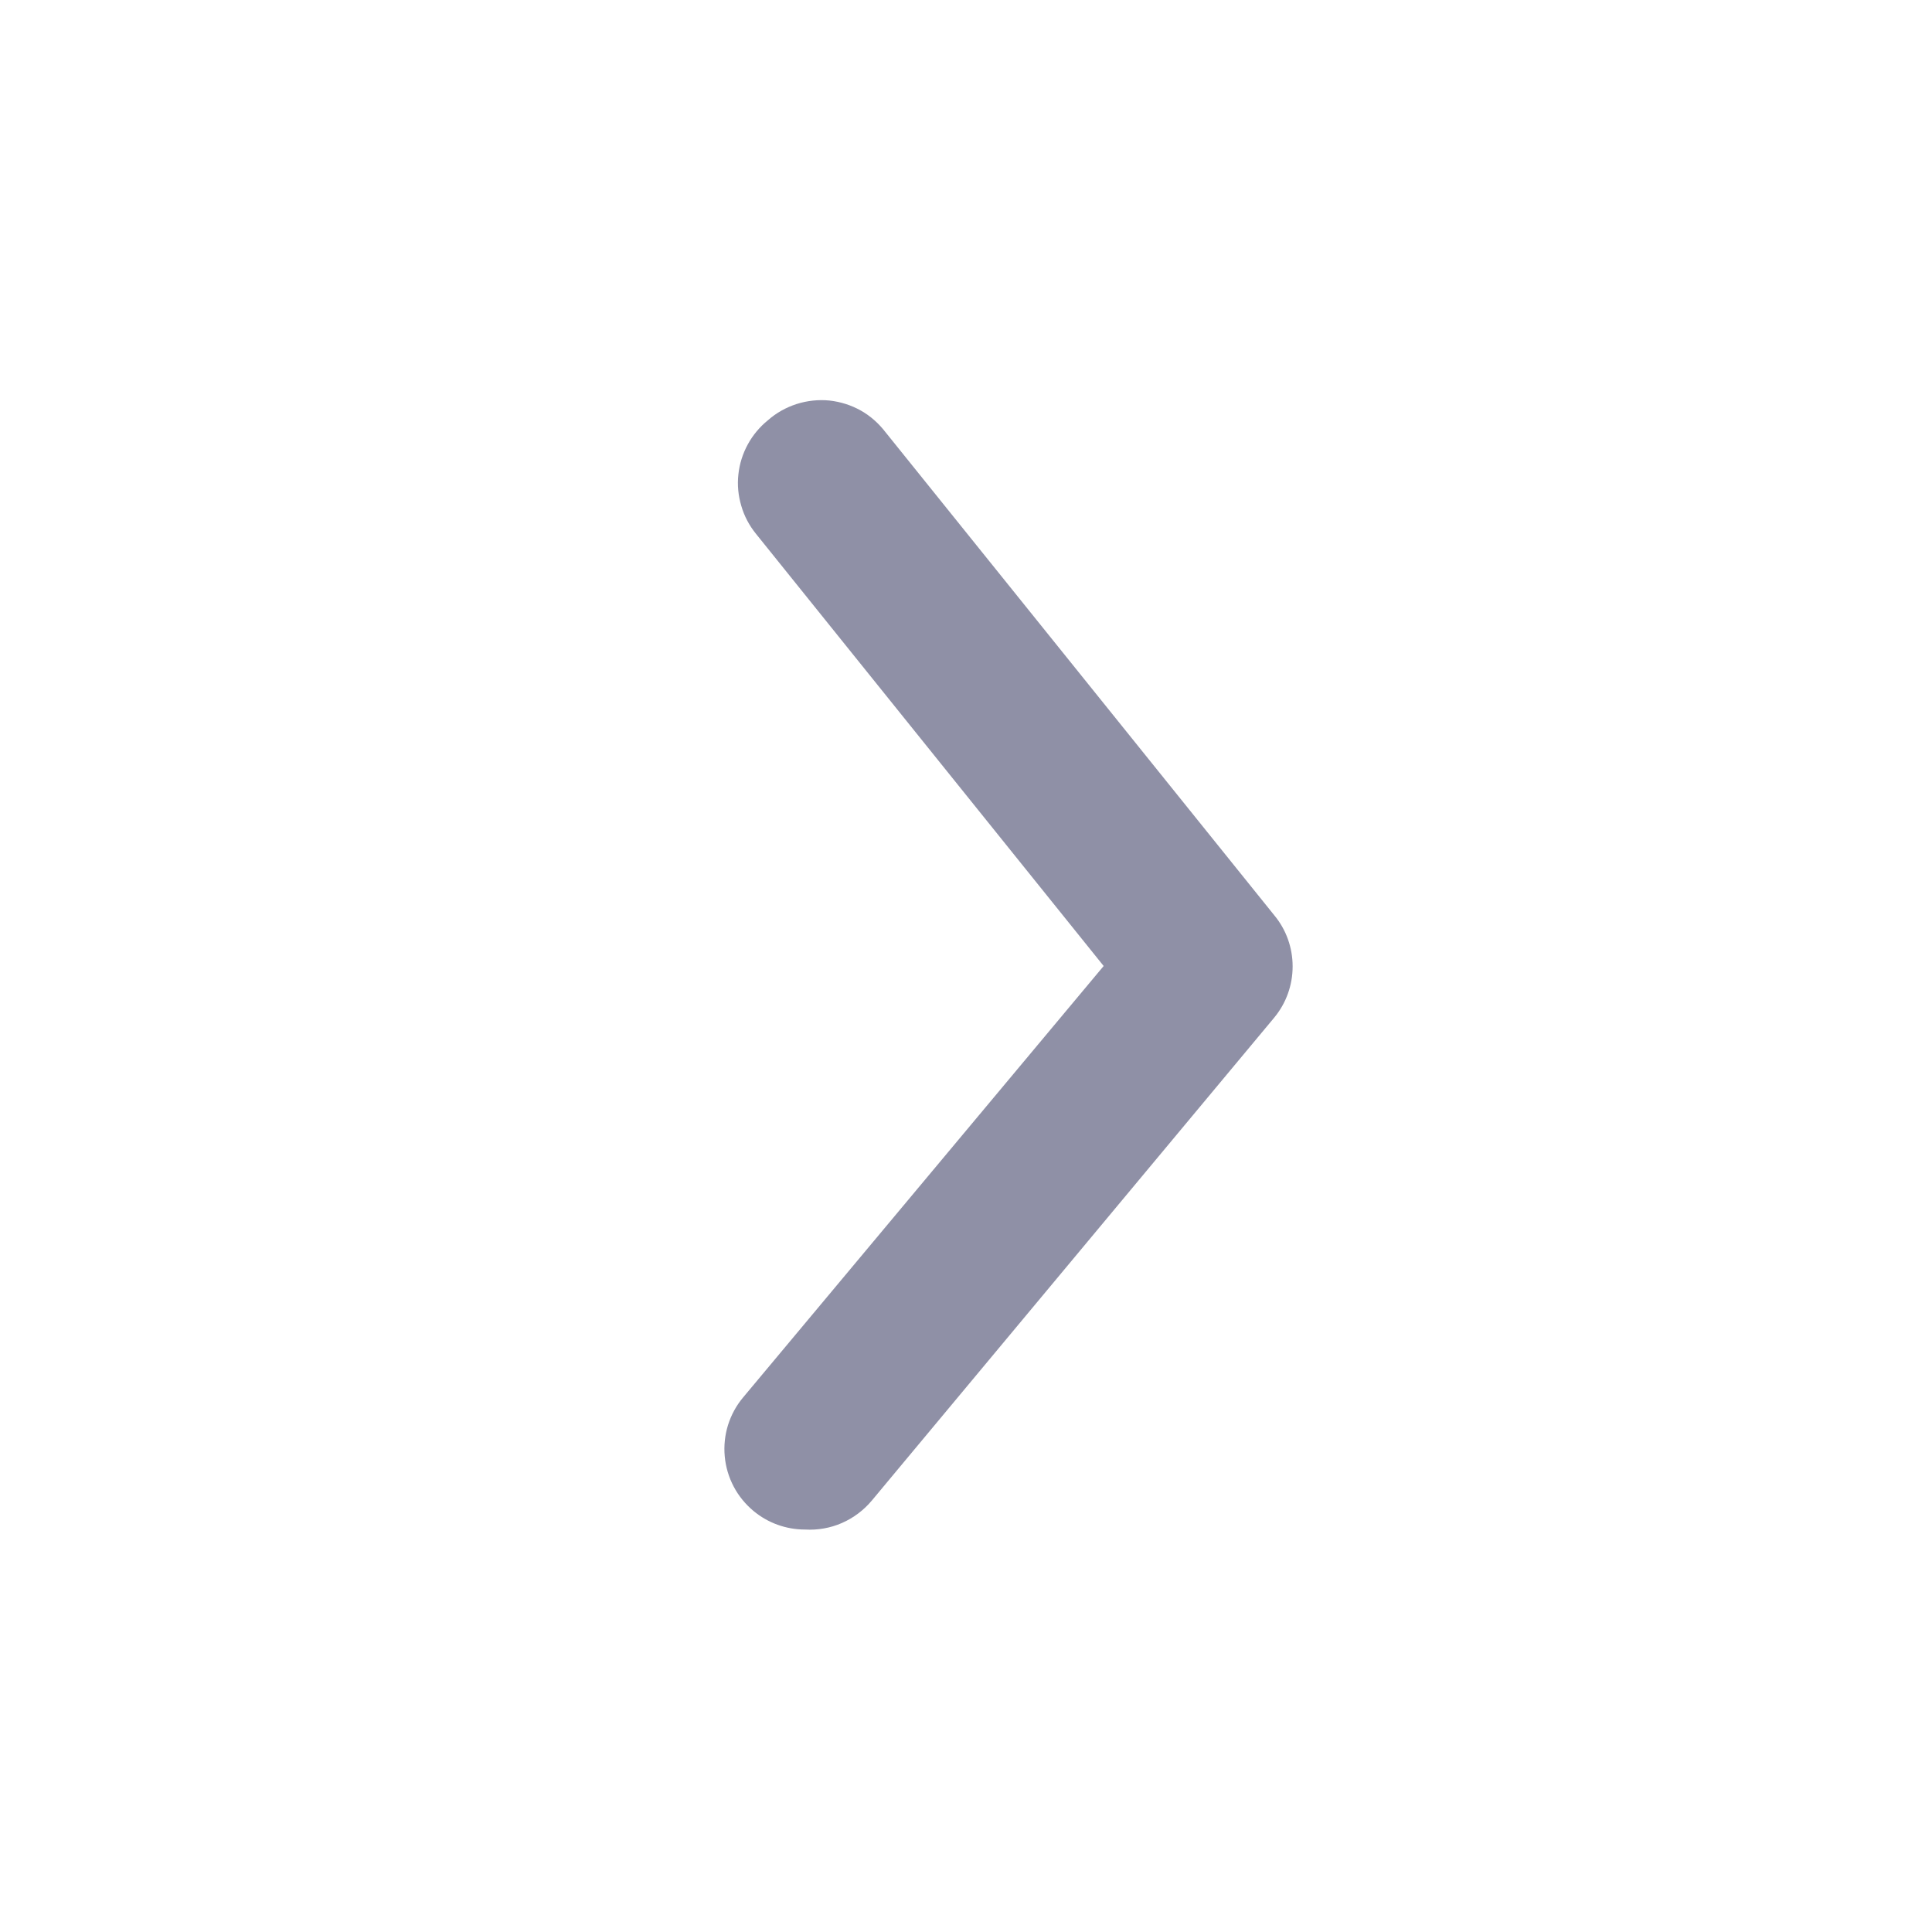 <svg width="16" height="16" viewBox="0 0 16 16" fill="none" xmlns="http://www.w3.org/2000/svg">
<g clip-path="url(#clip0_910_4099)">
<path d="M6.667 12.667C6.511 12.667 6.36 12.613 6.24 12.513C6.173 12.457 6.117 12.389 6.076 12.311C6.035 12.233 6.01 12.149 6.002 12.061C5.994 11.974 6.003 11.886 6.029 11.802C6.055 11.719 6.097 11.641 6.154 11.573L9.14 8L6.26 4.42C6.205 4.352 6.163 4.273 6.139 4.189C6.114 4.105 6.105 4.017 6.115 3.929C6.124 3.842 6.151 3.757 6.193 3.68C6.235 3.603 6.292 3.535 6.36 3.48C6.429 3.419 6.51 3.374 6.597 3.346C6.685 3.318 6.777 3.308 6.869 3.317C6.96 3.327 7.049 3.355 7.129 3.4C7.209 3.445 7.278 3.507 7.334 3.58L10.553 7.58C10.652 7.699 10.705 7.849 10.705 8.003C10.705 8.158 10.652 8.307 10.553 8.427L7.22 12.427C7.153 12.507 7.068 12.571 6.972 12.613C6.876 12.655 6.771 12.673 6.667 12.667Z" fill="#8F90A6"/>
</g>
<defs>
<clipPath id="clip0_910_4099">
<rect width="16" height="16" fill="white"/>
</clipPath>
</defs>
</svg>

